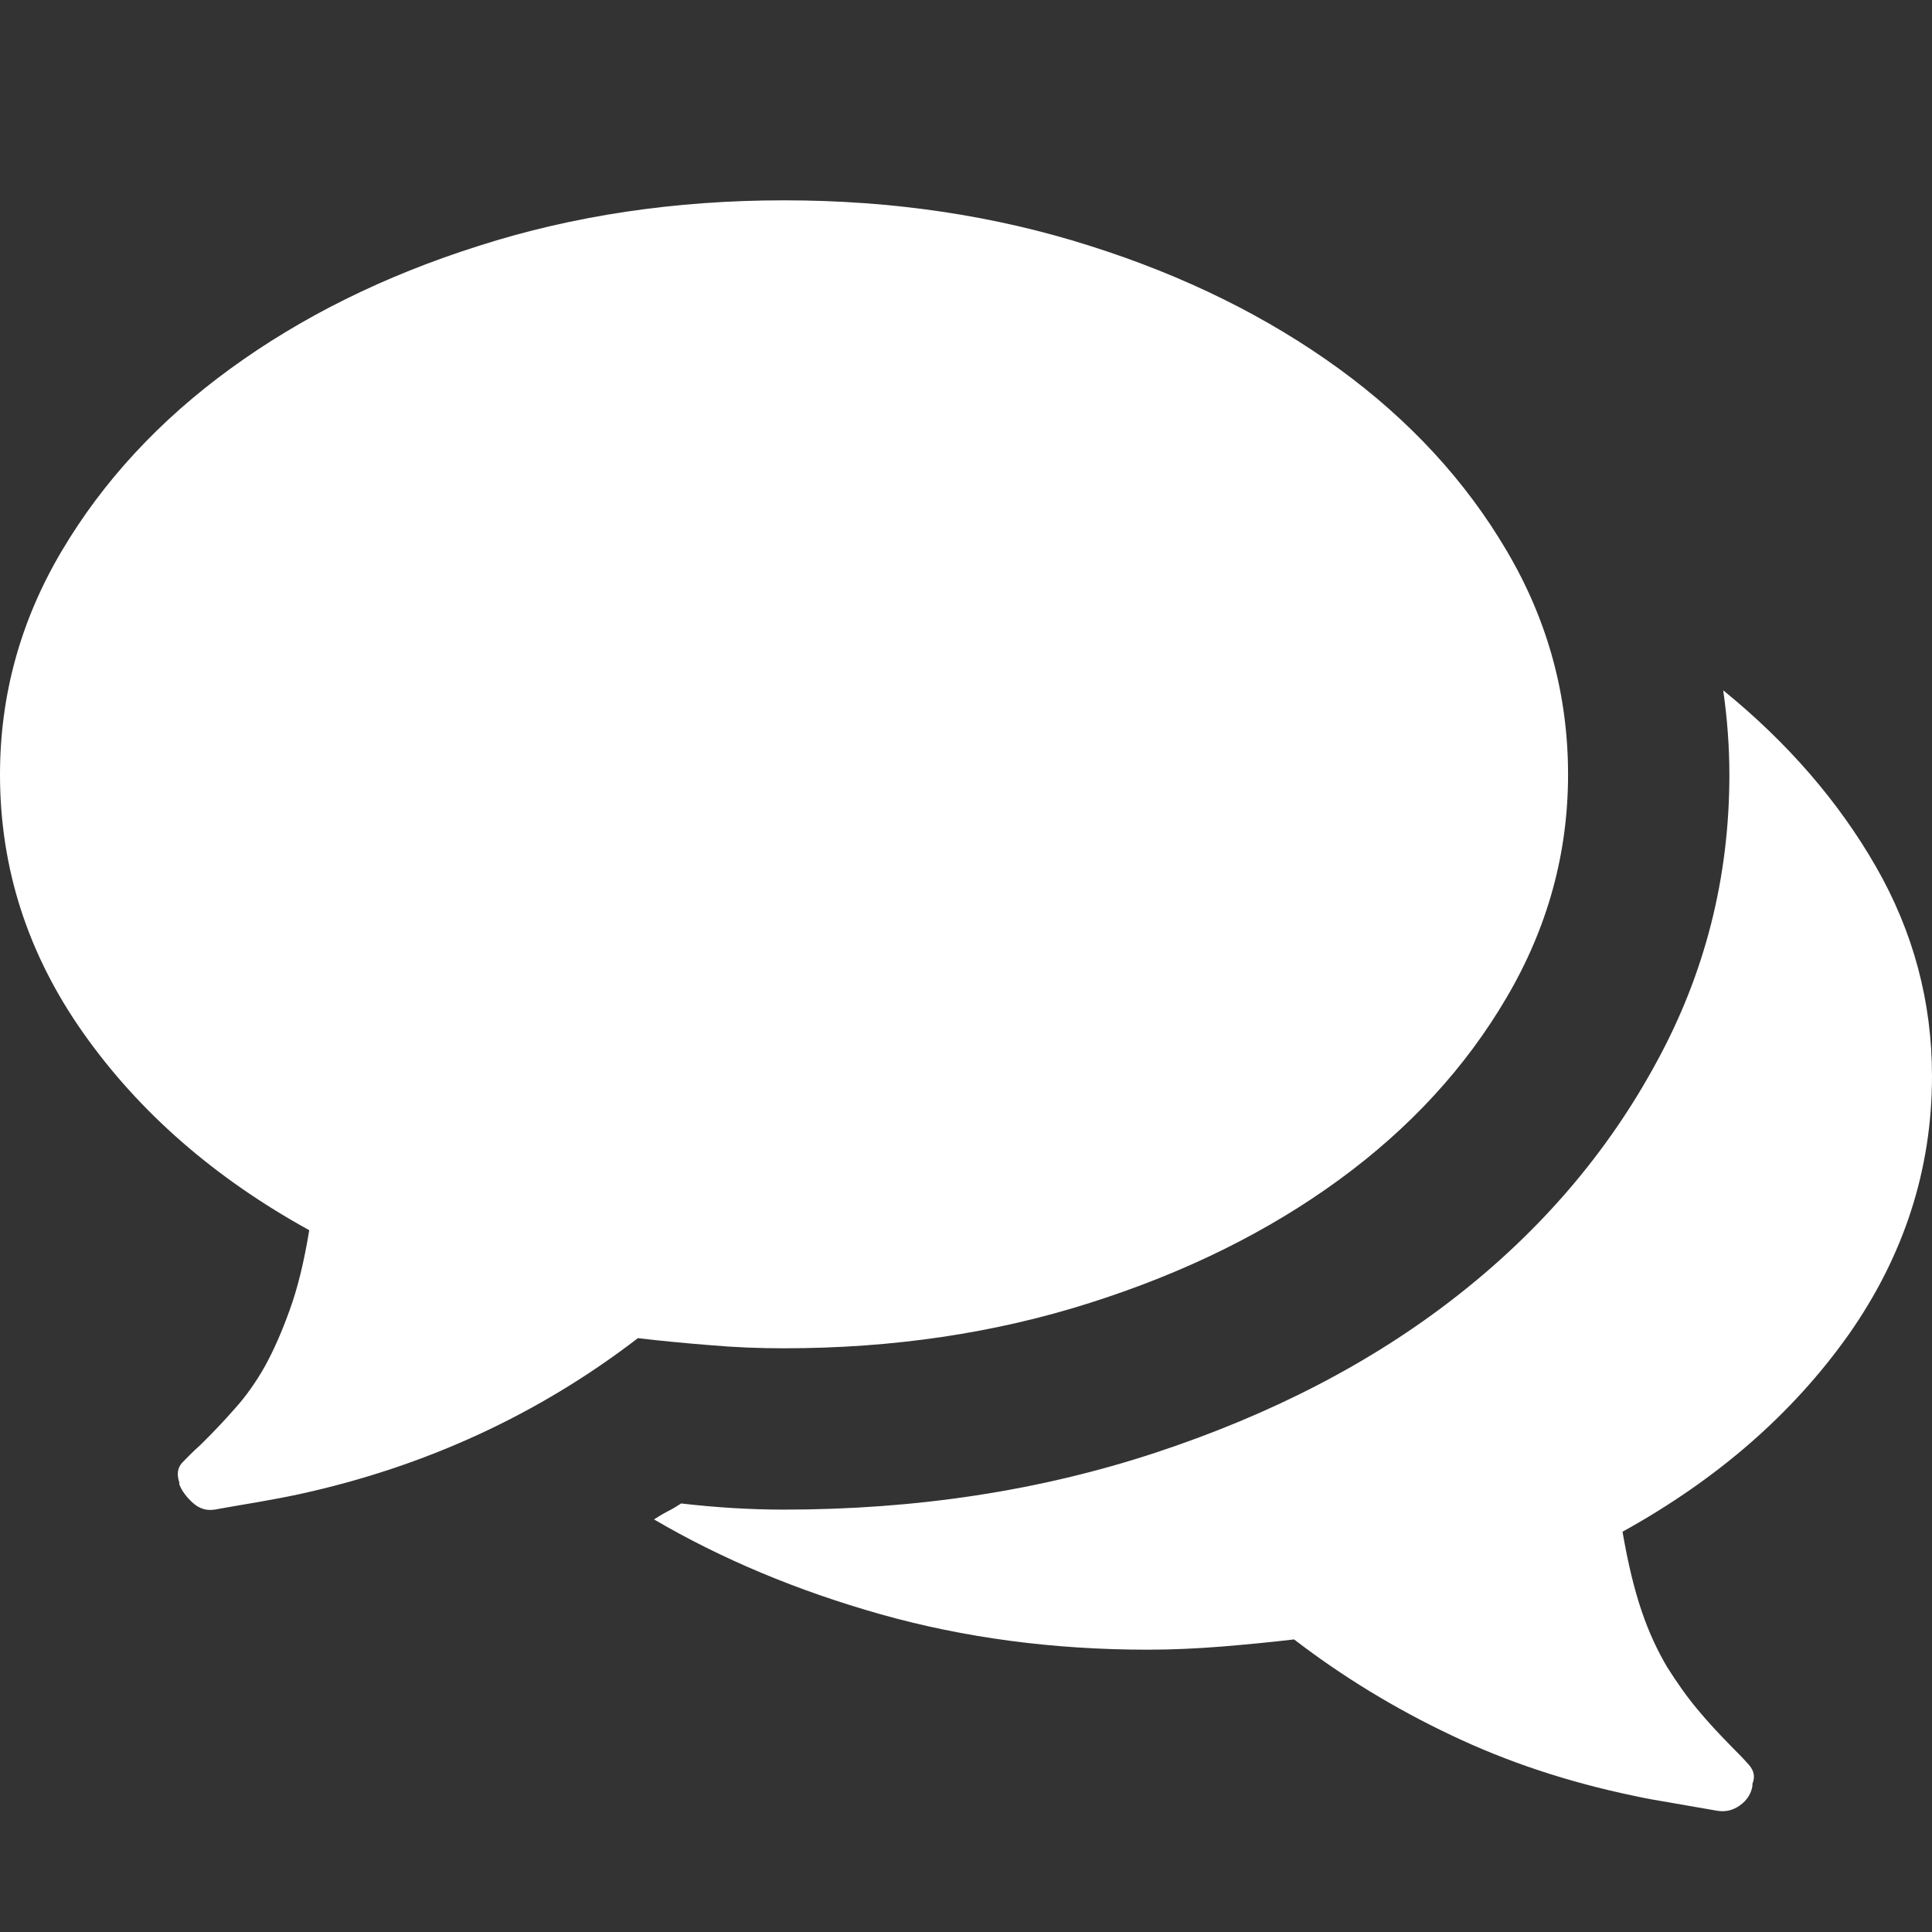 <?xml version="1.0" encoding="UTF-8" standalone="no"?>
<!-- Created with Inkscape (http://www.inkscape.org/) -->

<svg
   xmlns:dc="http://purl.org/dc/elements/1.1/"
   xmlns:cc="http://creativecommons.org/ns#"
   xmlns:rdf="http://www.w3.org/1999/02/22-rdf-syntax-ns#"
   xmlns:svg="http://www.w3.org/2000/svg"
   xmlns="http://www.w3.org/2000/svg"
   xmlns:sodipodi="http://sodipodi.sourceforge.net/DTD/sodipodi-0.dtd"
   xmlns:inkscape="http://www.inkscape.org/namespaces/inkscape"
   width="16px"
   height="16px"
   id="svg10096"
   version="1.1"
   inkscape:version="0.48.5 r10040"
   sodipodi:docname="speakers.svg">
  <rect width="100%" height="100%" fill="#333333" stroke="none"/>
  <defs
     id="defs10098" />
  <sodipodi:namedview
     id="base"
     pagecolor="#d3d3d3"
     bordercolor="#666666"
     borderopacity="1.0"
     inkscape:pageopacity="0.82745098"
     inkscape:pageshadow="2"
     inkscape:zoom="22.197802"
     inkscape:cx="0.97227717"
     inkscape:cy="8"
     inkscape:current-layer="layer1"
     showgrid="true"
     inkscape:grid-bbox="true"
     inkscape:document-units="px"
     inkscape:window-width="1283"
     inkscape:window-height="893"
     inkscape:window-x="126"
     inkscape:window-y="52"
     inkscape:window-maximized="0" />
  <g
     id="layer1"
     inkscape:label="Layer 1"
     inkscape:groupmode="layer">
    <path
       d="m 16,8.912 c 0,0.772 -0.232,1.489 -0.692,2.143 -0.464,0.654 -1.086,1.196 -1.871,1.63 0.045,0.262 0.098,0.481 0.159,0.659 0.061,0.18 0.133,0.331 0.213,0.466 0.082,0.129 0.164,0.246 0.251,0.349 0.085,0.103 0.18,0.204 0.279,0.305 0.056,0.056 0.105,0.106 0.146,0.153 0.042,0.049 0.051,0.099 0.028,0.155 l 0,0.017 c -0.01,0.065 -0.044,0.119 -0.103,0.162 -0.059,0.042 -0.12,0.056 -0.188,0.045 -0.127,-0.021 -0.249,-0.044 -0.363,-0.063 -0.113,-0.019 -0.227,-0.038 -0.338,-0.063 -0.535,-0.112 -1.036,-0.277 -1.503,-0.5 -0.467,-0.221 -0.901,-0.486 -1.301,-0.793 -0.195,0.023 -0.394,0.042 -0.598,0.059 -0.202,0.016 -0.406,0.026 -0.614,0.026 -0.785,0 -1.522,-0.099 -2.211,-0.293 -0.69,-0.195 -1.316,-0.457 -1.878,-0.786 0.033,-0.021 0.07,-0.044 0.112,-0.066 0.042,-0.021 0.08,-0.044 0.113,-0.066 0.284,0.033 0.567,0.051 0.851,0.051 1.097,0 2.124,-0.157 3.079,-0.472 0.957,-0.316 1.787,-0.744 2.488,-1.292 0.703,-0.549 1.254,-1.194 1.656,-1.935 0.404,-0.737 0.607,-1.534 0.607,-2.387 0,-0.228 -0.017,-0.459 -0.051,-0.699 0.534,0.434 0.955,0.921 1.264,1.459 C 15.845,7.716 16,8.295 16,8.912 M 12.986,6.415 c 0,0.652 -0.169,1.268 -0.509,1.846 C 12.138,8.84 11.674,9.344 11.089,9.771 10.501,10.2 9.814,10.54 9.026,10.79 8.238,11.041 7.394,11.166 6.493,11.166 c -0.206,0 -0.41,-0.008 -0.614,-0.026 -0.202,-0.016 -0.401,-0.035 -0.596,-0.058 -0.818,0.628 -1.752,1.062 -2.804,1.292 -0.112,0.024 -0.225,0.045 -0.338,0.065 -0.115,0.019 -0.235,0.04 -0.364,0.063 -0.066,0.01 -0.126,-0.007 -0.18,-0.056 -0.052,-0.047 -0.091,-0.098 -0.112,-0.153 l 0,-0.016 c -0.023,-0.068 -0.014,-0.122 0.024,-0.164 0.038,-0.04 0.089,-0.091 0.15,-0.146 C 1.761,11.867 1.857,11.766 1.947,11.663 2.04,11.56 2.122,11.442 2.195,11.313 2.267,11.182 2.335,11.027 2.399,10.849 2.464,10.671 2.518,10.451 2.561,10.188 1.777,9.756 1.154,9.212 0.692,8.558 0.23,7.904 0,7.191 0,6.415 0,5.754 0.171,5.136 0.513,4.56 0.854,3.985 1.32,3.481 1.907,3.054 2.493,2.627 3.178,2.285 3.965,2.036 c 0.783,-0.251 1.627,-0.377 2.528,-0.377 0.901,0 1.745,0.126 2.533,0.377 0.788,0.249 1.475,0.591 2.063,1.018 0.586,0.427 1.05,0.931 1.388,1.506 0.34,0.575 0.509,1.194 0.509,1.855"
       id="path82"
       inkscape:connector-curvature="0"
       style="fill:#ffffff;stroke:none;fill-opacity:1" />
  </g>
</svg>
